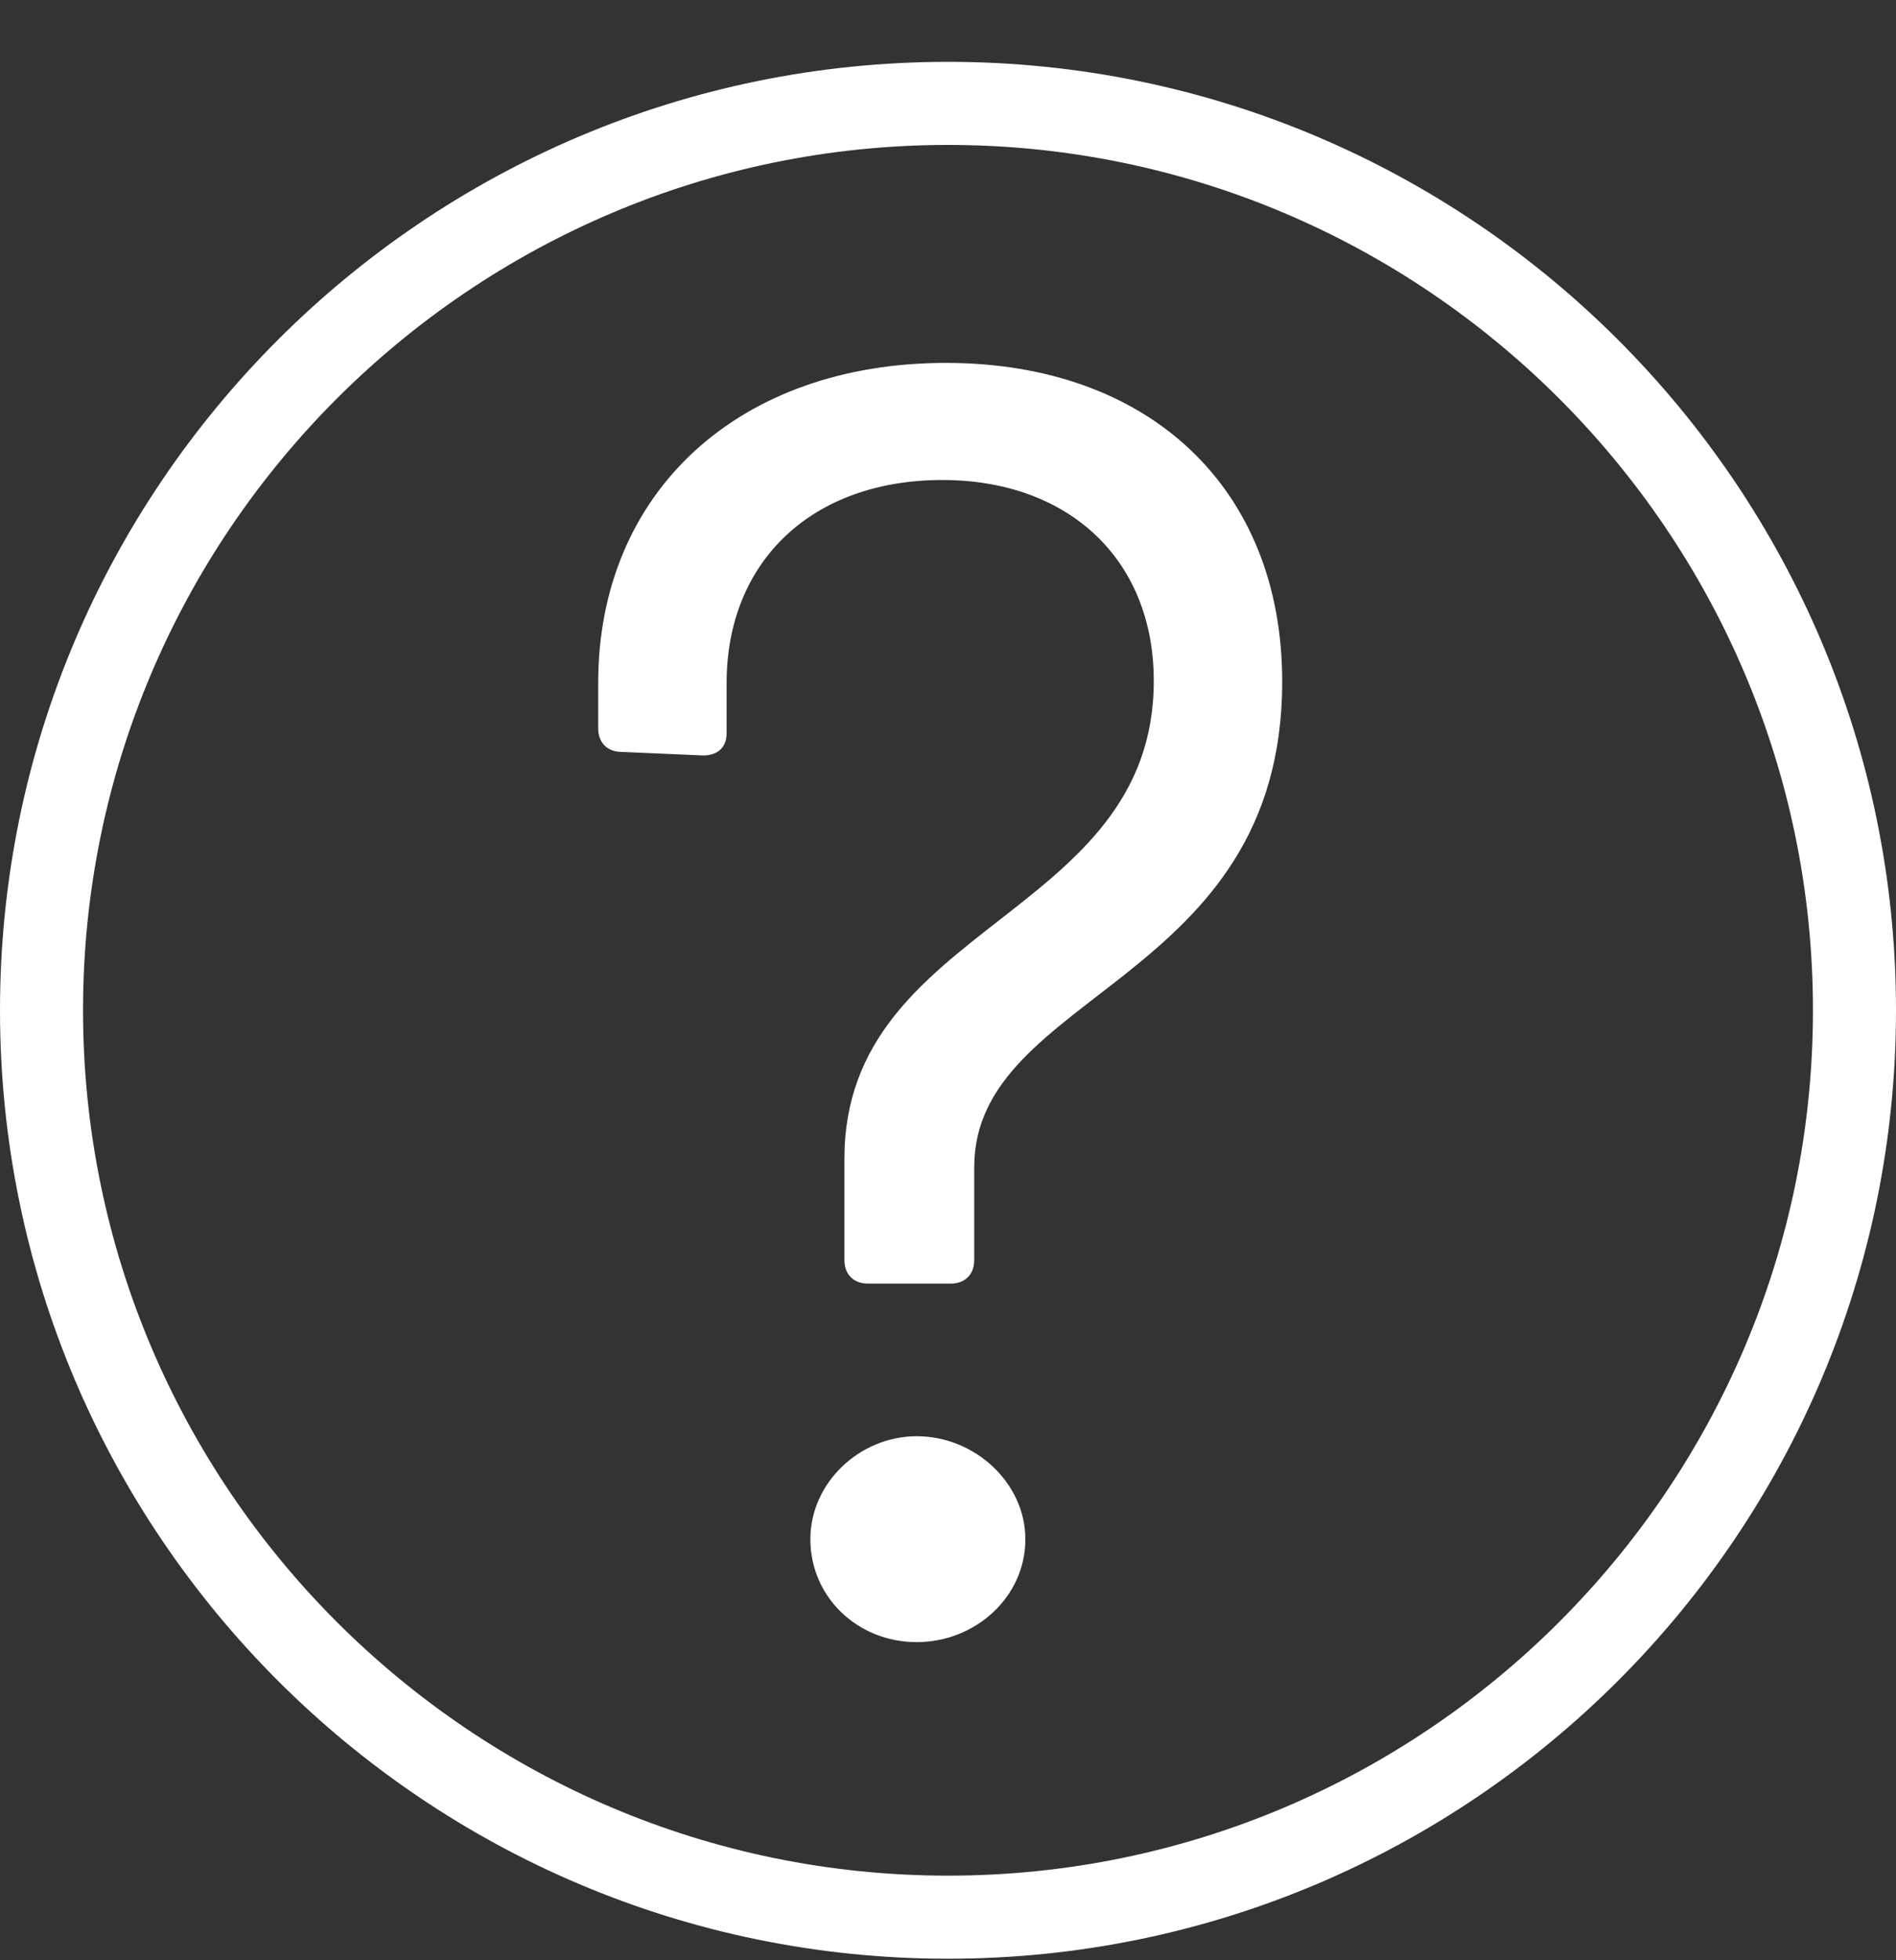 <svg width="30" height="31" viewBox="0 0 30 31" fill="none" xmlns="http://www.w3.org/2000/svg">
<rect x="0" y="0" width="30" height="31" fill="#333333" stroke="none"/>
<path d="M15 30.976C6.725 30.976 0 24.251 0 15.977C0 7.703 6.725 0.978 15 0.978C23.275 0.978 30 7.703 30 15.977C30 24.251 23.275 30.976 15 30.976ZM15 2.292C7.455 2.292 1.314 8.433 1.314 15.977C1.314 23.521 7.455 29.662 15 29.662C22.545 29.662 28.686 23.521 28.686 15.977C28.686 8.433 22.545 2.292 15 2.292Z" fill="white"/>
<path d="M13.361 19.929V18.323C13.361 14.596 18.256 14.518 18.256 10.768C18.256 8.848 16.909 7.591 14.91 7.591C12.844 7.591 11.497 8.882 11.497 10.802V11.599C11.497 11.823 11.351 11.947 11.127 11.947L9.835 11.891C9.611 11.891 9.465 11.745 9.465 11.52V10.802C9.465 7.771 11.699 5.739 14.966 5.739C18.177 5.739 20.288 7.714 20.288 10.779C20.288 15.562 15.415 15.674 15.415 18.458V19.929C15.415 20.153 15.27 20.299 15.045 20.299H13.731C13.507 20.299 13.361 20.153 13.361 19.929ZM12.822 24.341C12.822 23.454 13.597 22.713 14.506 22.713C15.427 22.713 16.224 23.454 16.224 24.341C16.224 25.262 15.427 25.969 14.506 25.969C13.563 25.969 12.822 25.25 12.822 24.341Z" fill="white"/>
</svg>
